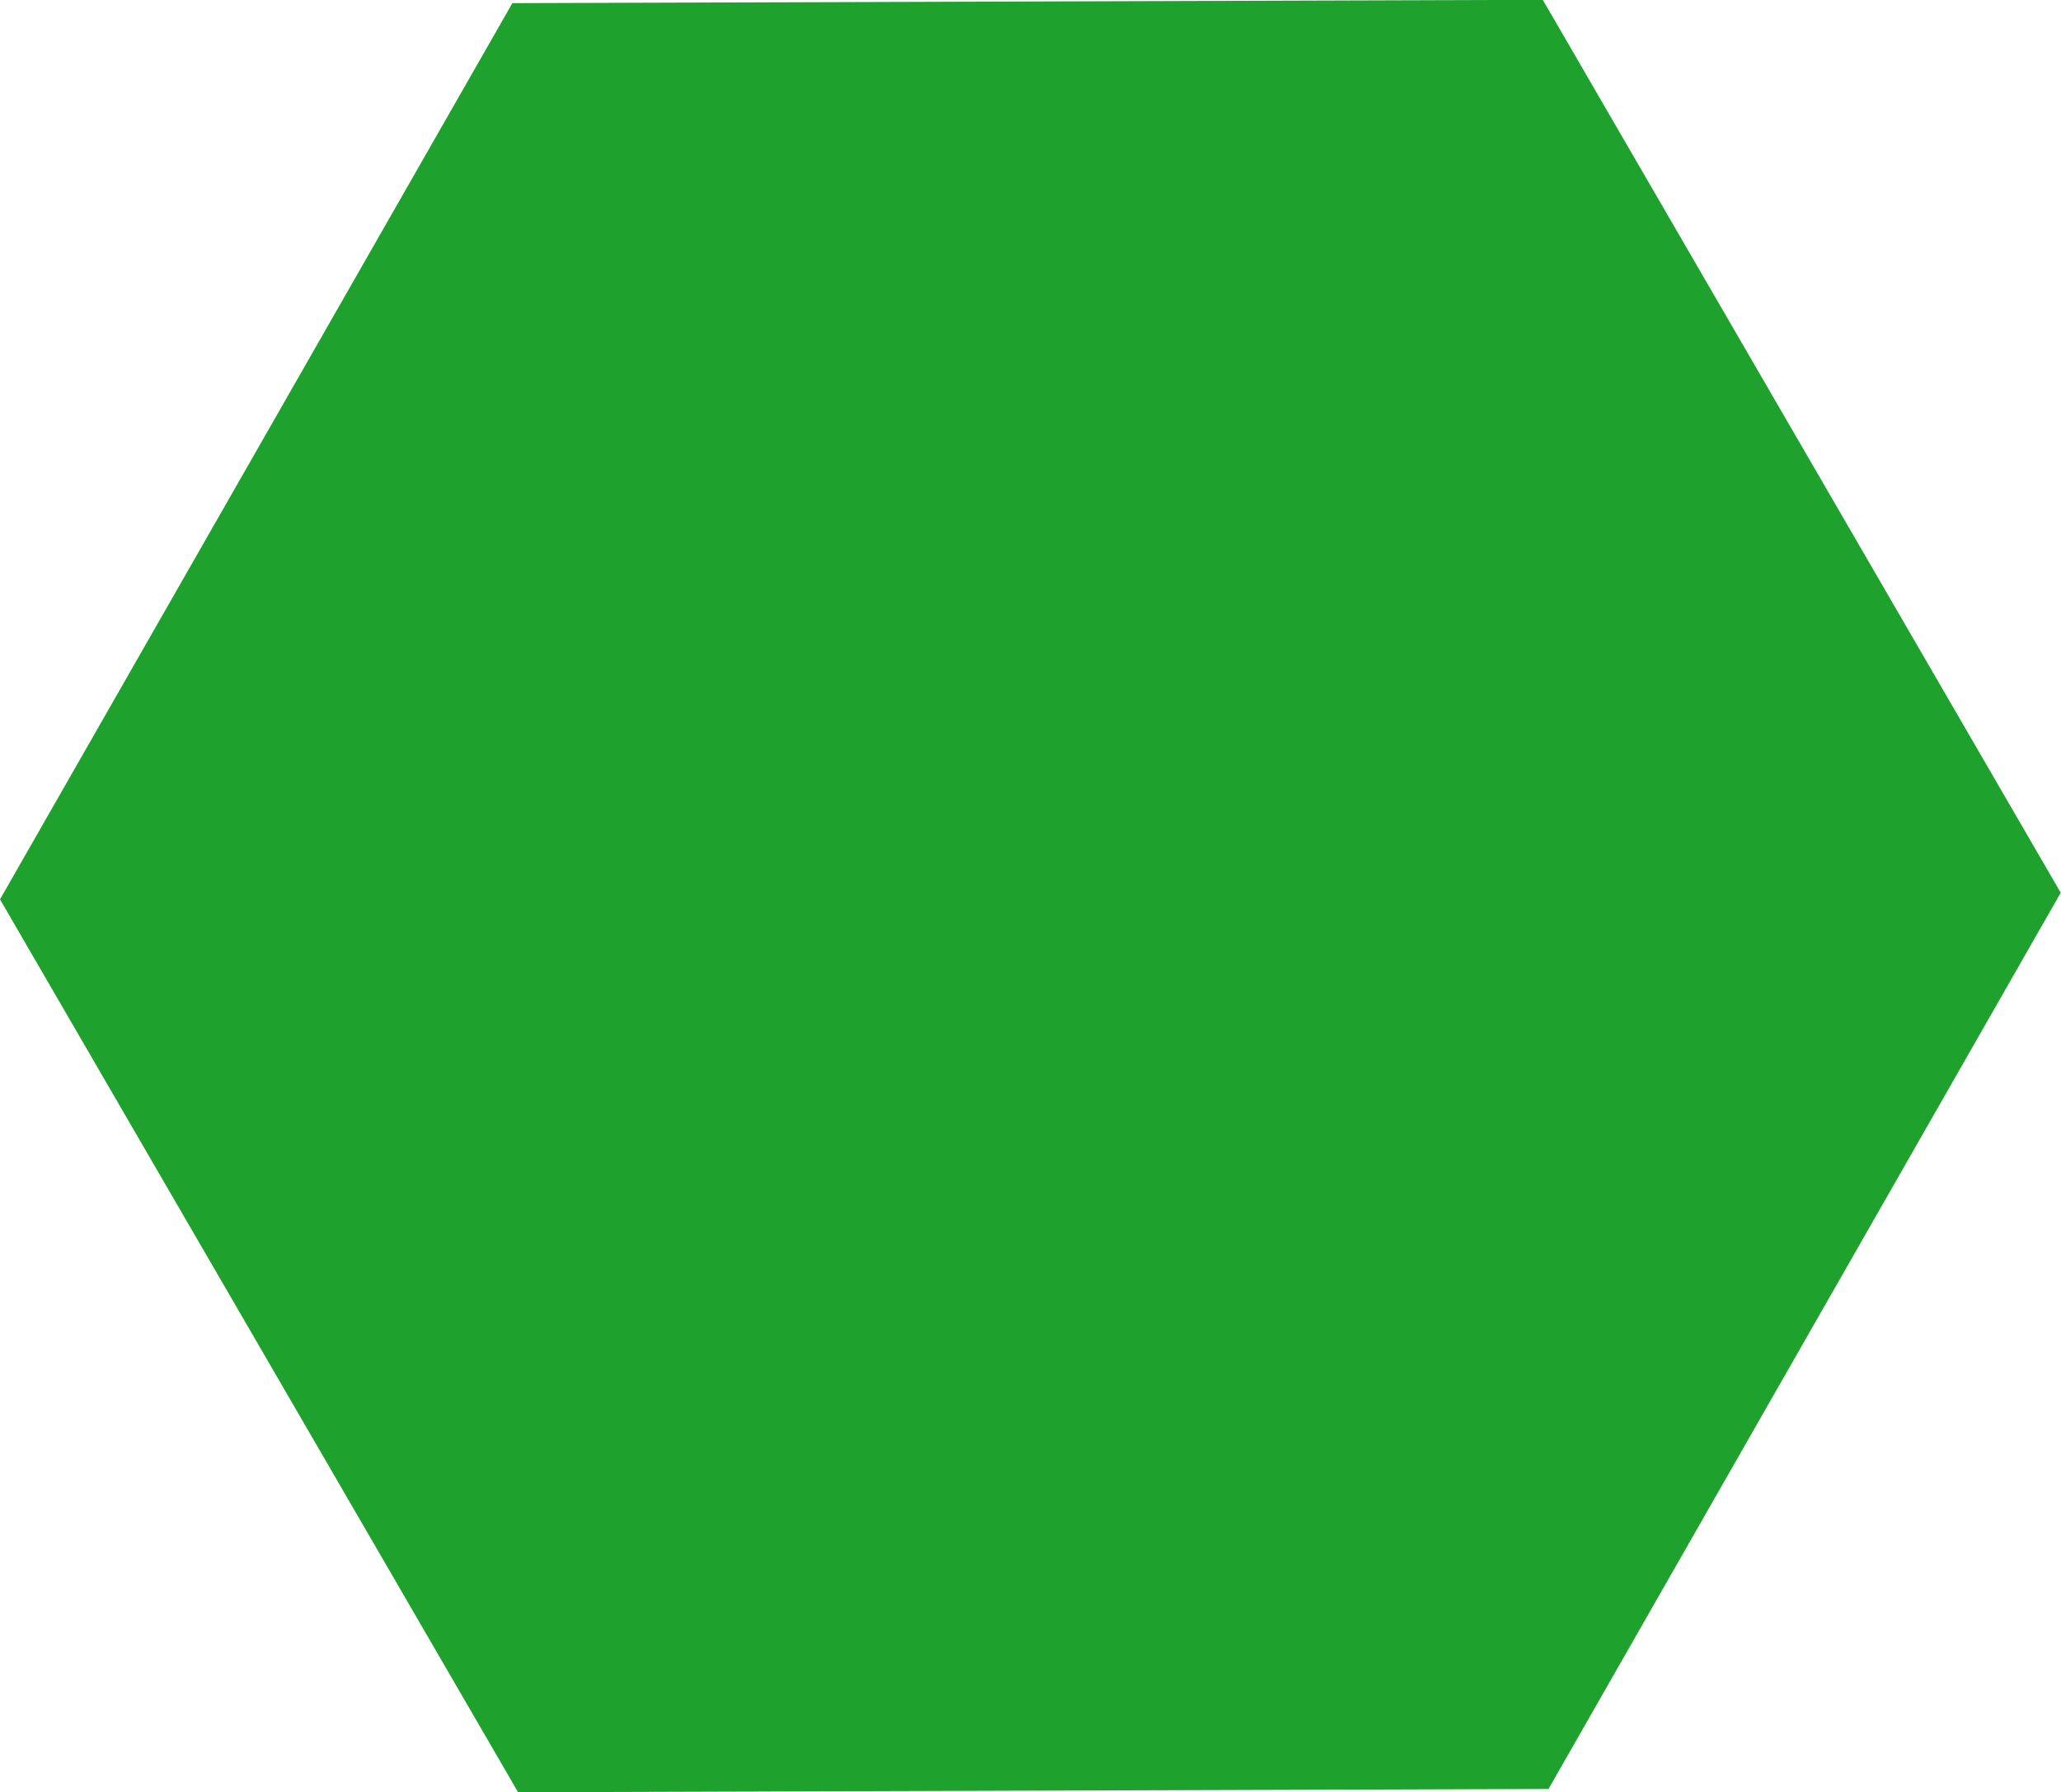 <svg xmlns="http://www.w3.org/2000/svg" width="150.97" height="131.312" viewBox="0 0 150.97 131.312">
<defs>
    <style>
      .cls-1 {
        fill: #1ea22d;
        fill-rule: evenodd;
      }
    </style>
  </defs>
  <path id="Многоугольник_2" data-name="Многоугольник 2" class="cls-1" d="M2176.43,1054.75l-75.48.24L2063,989.576l37.53-65.658,75.48-.243,37.94,65.416Z" transform="translate(-2063 -923.688)"/>
</svg>
